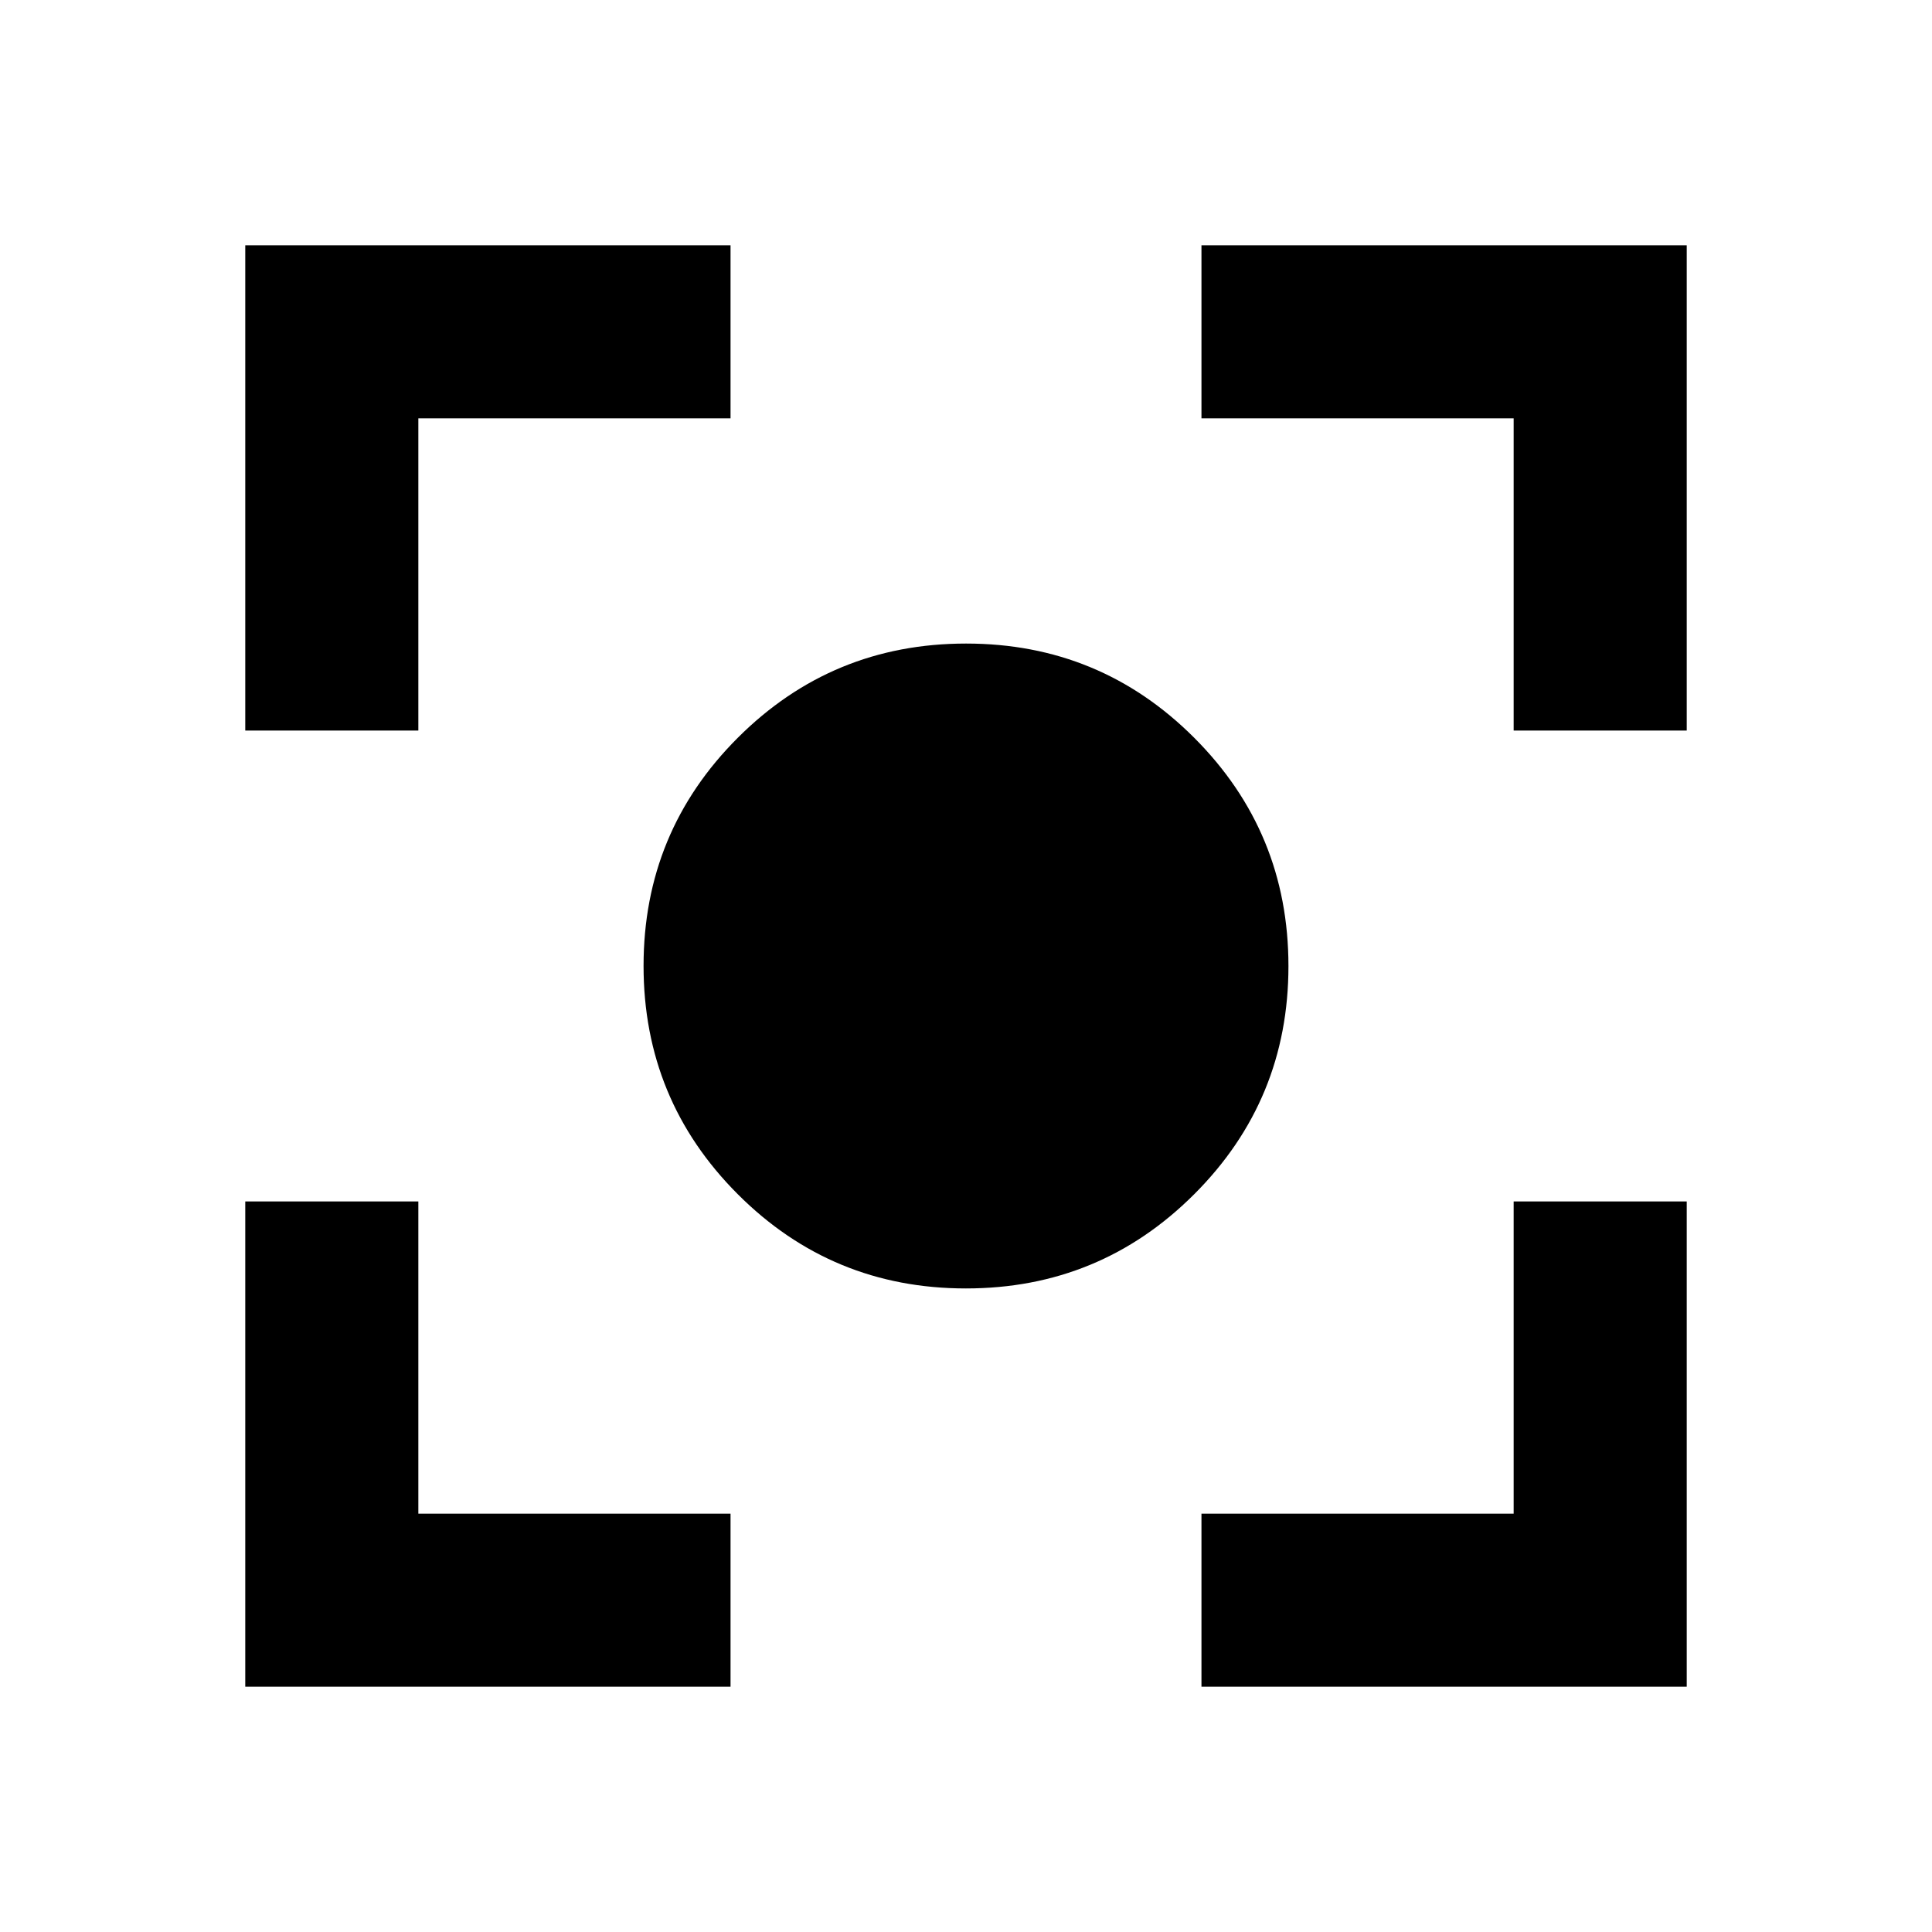 <svg xmlns="http://www.w3.org/2000/svg" height="24" viewBox="0 -960 960 960" width="24"><path d="M479.95-319.78q-66.58 0-113.37-46.84-46.8-46.84-46.8-113.43 0-66.58 46.84-113.37 46.84-46.8 113.43-46.8 66.58 0 113.37 46.84 46.8 46.84 46.8 113.43 0 66.58-46.84 113.37-46.84 46.8-113.43 46.8ZM121.87-121.87V-363h86v155.13H363v86H121.87Zm475.13 0v-86h155.13V-363h86v241.13H597ZM121.87-597v-241.13H363v86H207.87V-597h-86Zm630.26 0v-155.13H597v-86h241.13V-597h-86Z"/></svg>